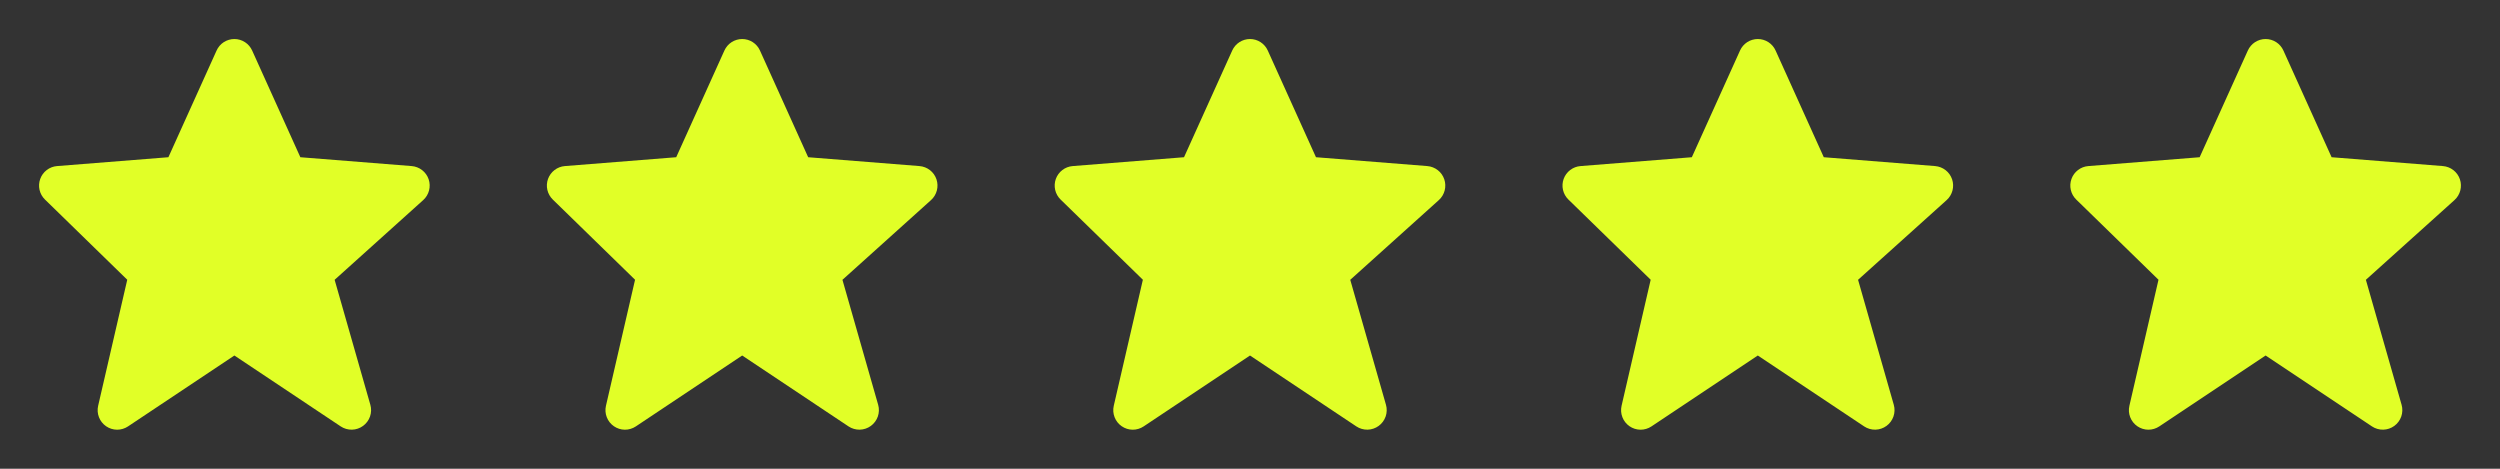 <svg width="128" height="24" viewBox="0 0 128 24" fill="none" xmlns="http://www.w3.org/2000/svg">
<rect x="0" y="0" width="128" height="24" fill="#333333" stroke="none"/>
<path d="M21.947 9.179C21.884 8.994 21.768 8.831 21.614 8.711C21.46 8.591 21.274 8.519 21.079 8.503L15.378 8.05L12.911 2.589C12.832 2.413 12.705 2.264 12.543 2.159C12.382 2.054 12.193 1.998 12 1.998C11.808 1.998 11.619 2.054 11.457 2.158C11.296 2.263 11.168 2.412 11.089 2.588L8.622 8.05L2.921 8.503C2.729 8.518 2.546 8.588 2.394 8.705C2.241 8.821 2.125 8.979 2.06 9.16C1.994 9.341 1.982 9.536 2.025 9.724C2.068 9.911 2.164 10.082 2.302 10.216L6.515 14.323L5.025 20.775C4.98 20.97 4.994 21.175 5.067 21.362C5.139 21.549 5.266 21.709 5.431 21.823C5.596 21.937 5.791 21.999 5.992 22.001C6.192 22.002 6.388 21.943 6.555 21.832L12 18.202L17.445 21.832C17.615 21.945 17.816 22.003 18.021 21.999C18.225 21.994 18.423 21.927 18.588 21.807C18.754 21.686 18.878 21.518 18.945 21.325C19.012 21.132 19.018 20.923 18.962 20.726L17.133 14.326L21.669 10.244C21.966 9.976 22.075 9.558 21.947 9.179Z" fill="#E1FF27"/>
<path d="M99.947 9.179C99.884 8.994 99.769 8.831 99.614 8.711C99.46 8.591 99.274 8.519 99.079 8.503L93.378 8.05L90.911 2.589C90.832 2.413 90.705 2.264 90.543 2.159C90.382 2.054 90.193 1.998 90 1.998C89.808 1.998 89.619 2.054 89.457 2.158C89.296 2.263 89.168 2.412 89.089 2.588L86.622 8.05L80.921 8.503C80.73 8.518 80.546 8.588 80.394 8.705C80.241 8.821 80.125 8.979 80.059 9.16C79.994 9.341 79.982 9.536 80.025 9.724C80.068 9.911 80.164 10.082 80.302 10.216L84.515 14.323L83.025 20.775C82.98 20.97 82.994 21.175 83.067 21.362C83.139 21.549 83.266 21.709 83.431 21.823C83.596 21.937 83.791 21.999 83.992 22.001C84.192 22.002 84.388 21.943 84.555 21.832L90 18.202L95.445 21.832C95.615 21.945 95.816 22.003 96.021 21.999C96.225 21.994 96.423 21.927 96.588 21.807C96.754 21.686 96.878 21.518 96.945 21.325C97.012 21.132 97.018 20.923 96.962 20.726L95.133 14.326L99.669 10.244C99.966 9.976 100.075 9.558 99.947 9.179Z" fill="#E1FF27"/>
<path d="M47.947 9.179C47.884 8.994 47.769 8.831 47.614 8.711C47.46 8.591 47.274 8.519 47.079 8.503L41.378 8.05L38.911 2.589C38.833 2.413 38.705 2.264 38.543 2.159C38.382 2.054 38.193 1.998 38 1.998C37.808 1.998 37.619 2.054 37.458 2.158C37.296 2.263 37.168 2.412 37.089 2.588L34.622 8.05L28.921 8.503C28.73 8.518 28.546 8.588 28.394 8.705C28.241 8.821 28.125 8.979 28.059 9.16C27.994 9.341 27.982 9.536 28.025 9.724C28.068 9.911 28.164 10.082 28.302 10.216L32.515 14.323L31.025 20.775C30.98 20.97 30.994 21.175 31.067 21.362C31.139 21.549 31.266 21.709 31.431 21.823C31.596 21.937 31.791 21.999 31.992 22.001C32.192 22.002 32.388 21.943 32.555 21.832L38 18.202L43.445 21.832C43.615 21.945 43.816 22.003 44.021 21.999C44.225 21.994 44.423 21.927 44.588 21.807C44.754 21.686 44.878 21.518 44.945 21.325C45.012 21.132 45.018 20.923 44.962 20.726L43.133 14.326L47.669 10.244C47.966 9.976 48.075 9.558 47.947 9.179Z" fill="#E1FF27"/>
<path d="M125.947 9.179C125.884 8.994 125.768 8.831 125.614 8.711C125.46 8.591 125.274 8.519 125.079 8.503L119.378 8.05L116.911 2.589C116.832 2.413 116.705 2.264 116.543 2.159C116.381 2.054 116.193 1.998 116 1.998C115.808 1.998 115.619 2.054 115.457 2.158C115.296 2.263 115.168 2.412 115.089 2.588L112.622 8.05L106.921 8.503C106.729 8.518 106.546 8.588 106.394 8.705C106.241 8.821 106.125 8.979 106.06 9.16C105.994 9.341 105.982 9.536 106.025 9.724C106.068 9.911 106.164 10.082 106.302 10.216L110.515 14.323L109.025 20.775C108.98 20.97 108.994 21.175 109.067 21.362C109.139 21.549 109.266 21.709 109.431 21.823C109.596 21.937 109.791 21.999 109.992 22.001C110.192 22.002 110.388 21.943 110.555 21.832L116 18.202L121.445 21.832C121.615 21.945 121.816 22.003 122.021 21.999C122.225 21.994 122.423 21.927 122.588 21.807C122.754 21.686 122.878 21.518 122.945 21.325C123.012 21.132 123.018 20.923 122.962 20.726L121.133 14.326L125.669 10.244C125.966 9.976 126.075 9.558 125.947 9.179Z" fill="#E1FF27"/>
<path d="M73.947 9.179C73.884 8.994 73.769 8.831 73.614 8.711C73.46 8.591 73.274 8.519 73.079 8.503L67.378 8.05L64.911 2.589C64.832 2.413 64.705 2.264 64.543 2.159C64.382 2.054 64.193 1.998 64 1.998C63.808 1.998 63.619 2.054 63.458 2.158C63.296 2.263 63.168 2.412 63.089 2.588L60.622 8.05L54.921 8.503C54.73 8.518 54.546 8.588 54.394 8.705C54.241 8.821 54.125 8.979 54.059 9.16C53.994 9.341 53.982 9.536 54.025 9.724C54.068 9.911 54.164 10.082 54.302 10.216L58.515 14.323L57.025 20.775C56.98 20.97 56.994 21.175 57.067 21.362C57.139 21.549 57.266 21.709 57.431 21.823C57.596 21.937 57.791 21.999 57.992 22.001C58.192 22.002 58.388 21.943 58.555 21.832L64 18.202L69.445 21.832C69.615 21.945 69.816 22.003 70.021 21.999C70.225 21.994 70.423 21.927 70.588 21.807C70.754 21.686 70.878 21.518 70.945 21.325C71.012 21.132 71.018 20.923 70.962 20.726L69.133 14.326L73.669 10.244C73.966 9.976 74.075 9.558 73.947 9.179Z" fill="#E1FF27"/>
</svg>
